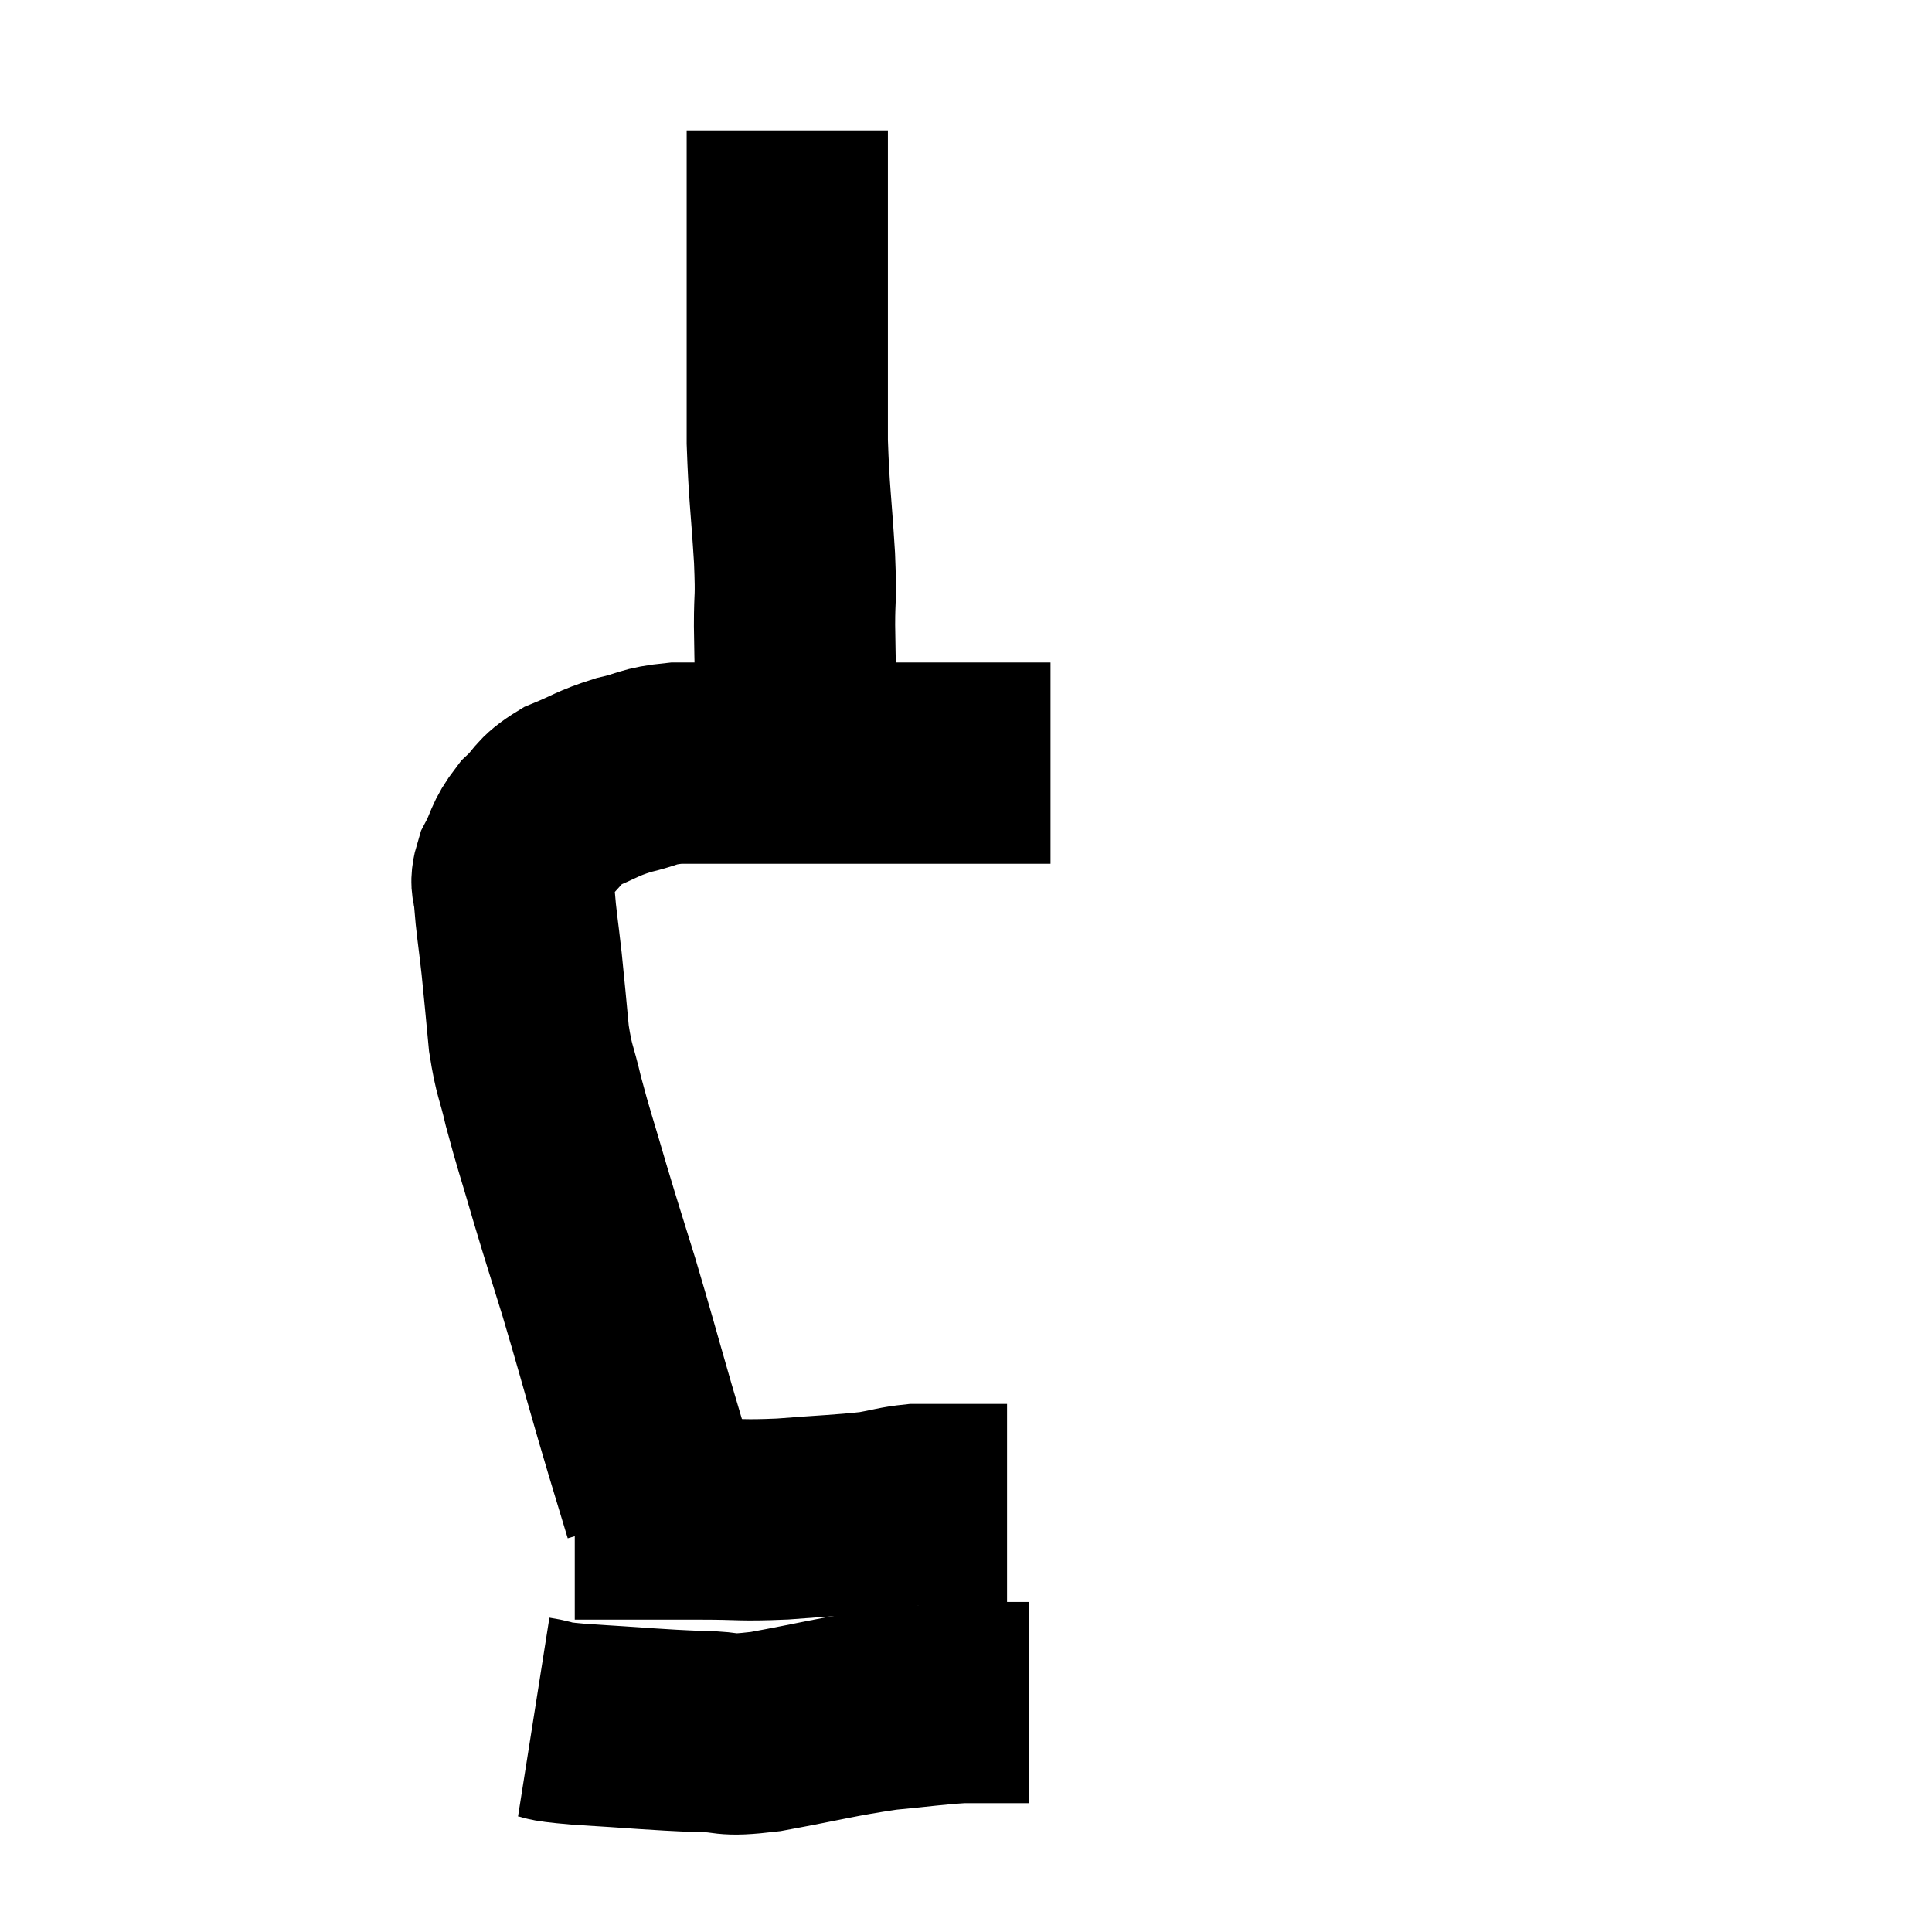 <svg width="48" height="48" viewBox="0 0 48 48" xmlns="http://www.w3.org/2000/svg"><path d="M 16.5 37.5 C 16.14 36.3, 16.185 36.48, 15.78 35.1 C 15.33 33.54, 15.285 33.345, 14.88 31.98 C 14.52 30.81, 14.505 30.795, 14.16 29.64 C 13.83 28.5, 13.755 28.32, 13.5 27.36 C 13.32 26.58, 13.275 26.655, 13.14 25.8 C 13.05 24.87, 13.05 24.81, 12.96 23.94 C 12.87 23.13, 12.825 22.905, 12.78 22.32 C 12.78 21.96, 12.645 22.035, 12.78 21.6 C 13.05 21.09, 12.975 21.03, 13.32 20.58 C 13.74 20.19, 13.62 20.13, 14.16 19.8 C 14.82 19.53, 14.82 19.47, 15.48 19.26 C 16.14 19.11, 16.05 19.035, 16.8 18.96 C 17.64 18.96, 17.535 18.96, 18.48 18.96 C 19.53 18.96, 19.65 18.96, 20.58 18.96 C 21.39 18.96, 21.225 18.96, 22.2 18.96 C 23.34 18.96, 23.505 18.96, 24.48 18.96 C 25.29 18.96, 25.695 18.96, 26.1 18.96 L 26.1 18.96" fill="none" stroke="black" stroke-width="5"></path><path d="M 19.8 18.36 C 19.77 16.95, 19.755 16.665, 19.74 15.54 C 19.74 14.7, 19.785 15, 19.74 13.86 C 19.65 12.42, 19.605 12.285, 19.56 10.98 C 19.56 9.81, 19.56 9.66, 19.56 8.64 C 19.56 7.77, 19.56 7.59, 19.56 6.9 C 19.56 6.39, 19.56 6.57, 19.56 5.88 C 19.56 5.01, 19.56 4.77, 19.56 4.14 C 19.56 3.75, 19.56 3.585, 19.56 3.36 C 19.56 3.3, 19.56 3.27, 19.56 3.24 L 19.56 3.24" fill="none" stroke="black" stroke-width="5"></path><path d="M 14.28 37.74 C 15.21 37.74, 15.345 37.74, 16.14 37.74 C 16.8 37.74, 16.635 37.74, 17.46 37.74 C 18.45 37.74, 18.375 37.785, 19.44 37.74 C 20.58 37.65, 20.895 37.65, 21.72 37.56 C 22.23 37.47, 22.305 37.425, 22.74 37.38 C 23.1 37.38, 23.115 37.38, 23.46 37.38 C 23.79 37.38, 23.85 37.38, 24.12 37.38 C 24.33 37.38, 24.315 37.38, 24.54 37.38 L 25.02 37.38" fill="none" stroke="black" stroke-width="5"></path><path d="M 13.26 42.66 C 13.83 42.75, 13.365 42.75, 14.4 42.84 C 15.9 42.93, 16.245 42.975, 17.4 43.02 C 18.21 43.02, 17.88 43.155, 19.02 43.02 C 20.49 42.75, 20.745 42.66, 21.96 42.48 C 22.92 42.39, 23.16 42.345, 23.88 42.3 C 24.36 42.3, 24.42 42.3, 24.84 42.3 C 25.2 42.3, 25.38 42.3, 25.56 42.3 L 25.56 42.3" fill="none" stroke="black" stroke-width="5"></path></svg>